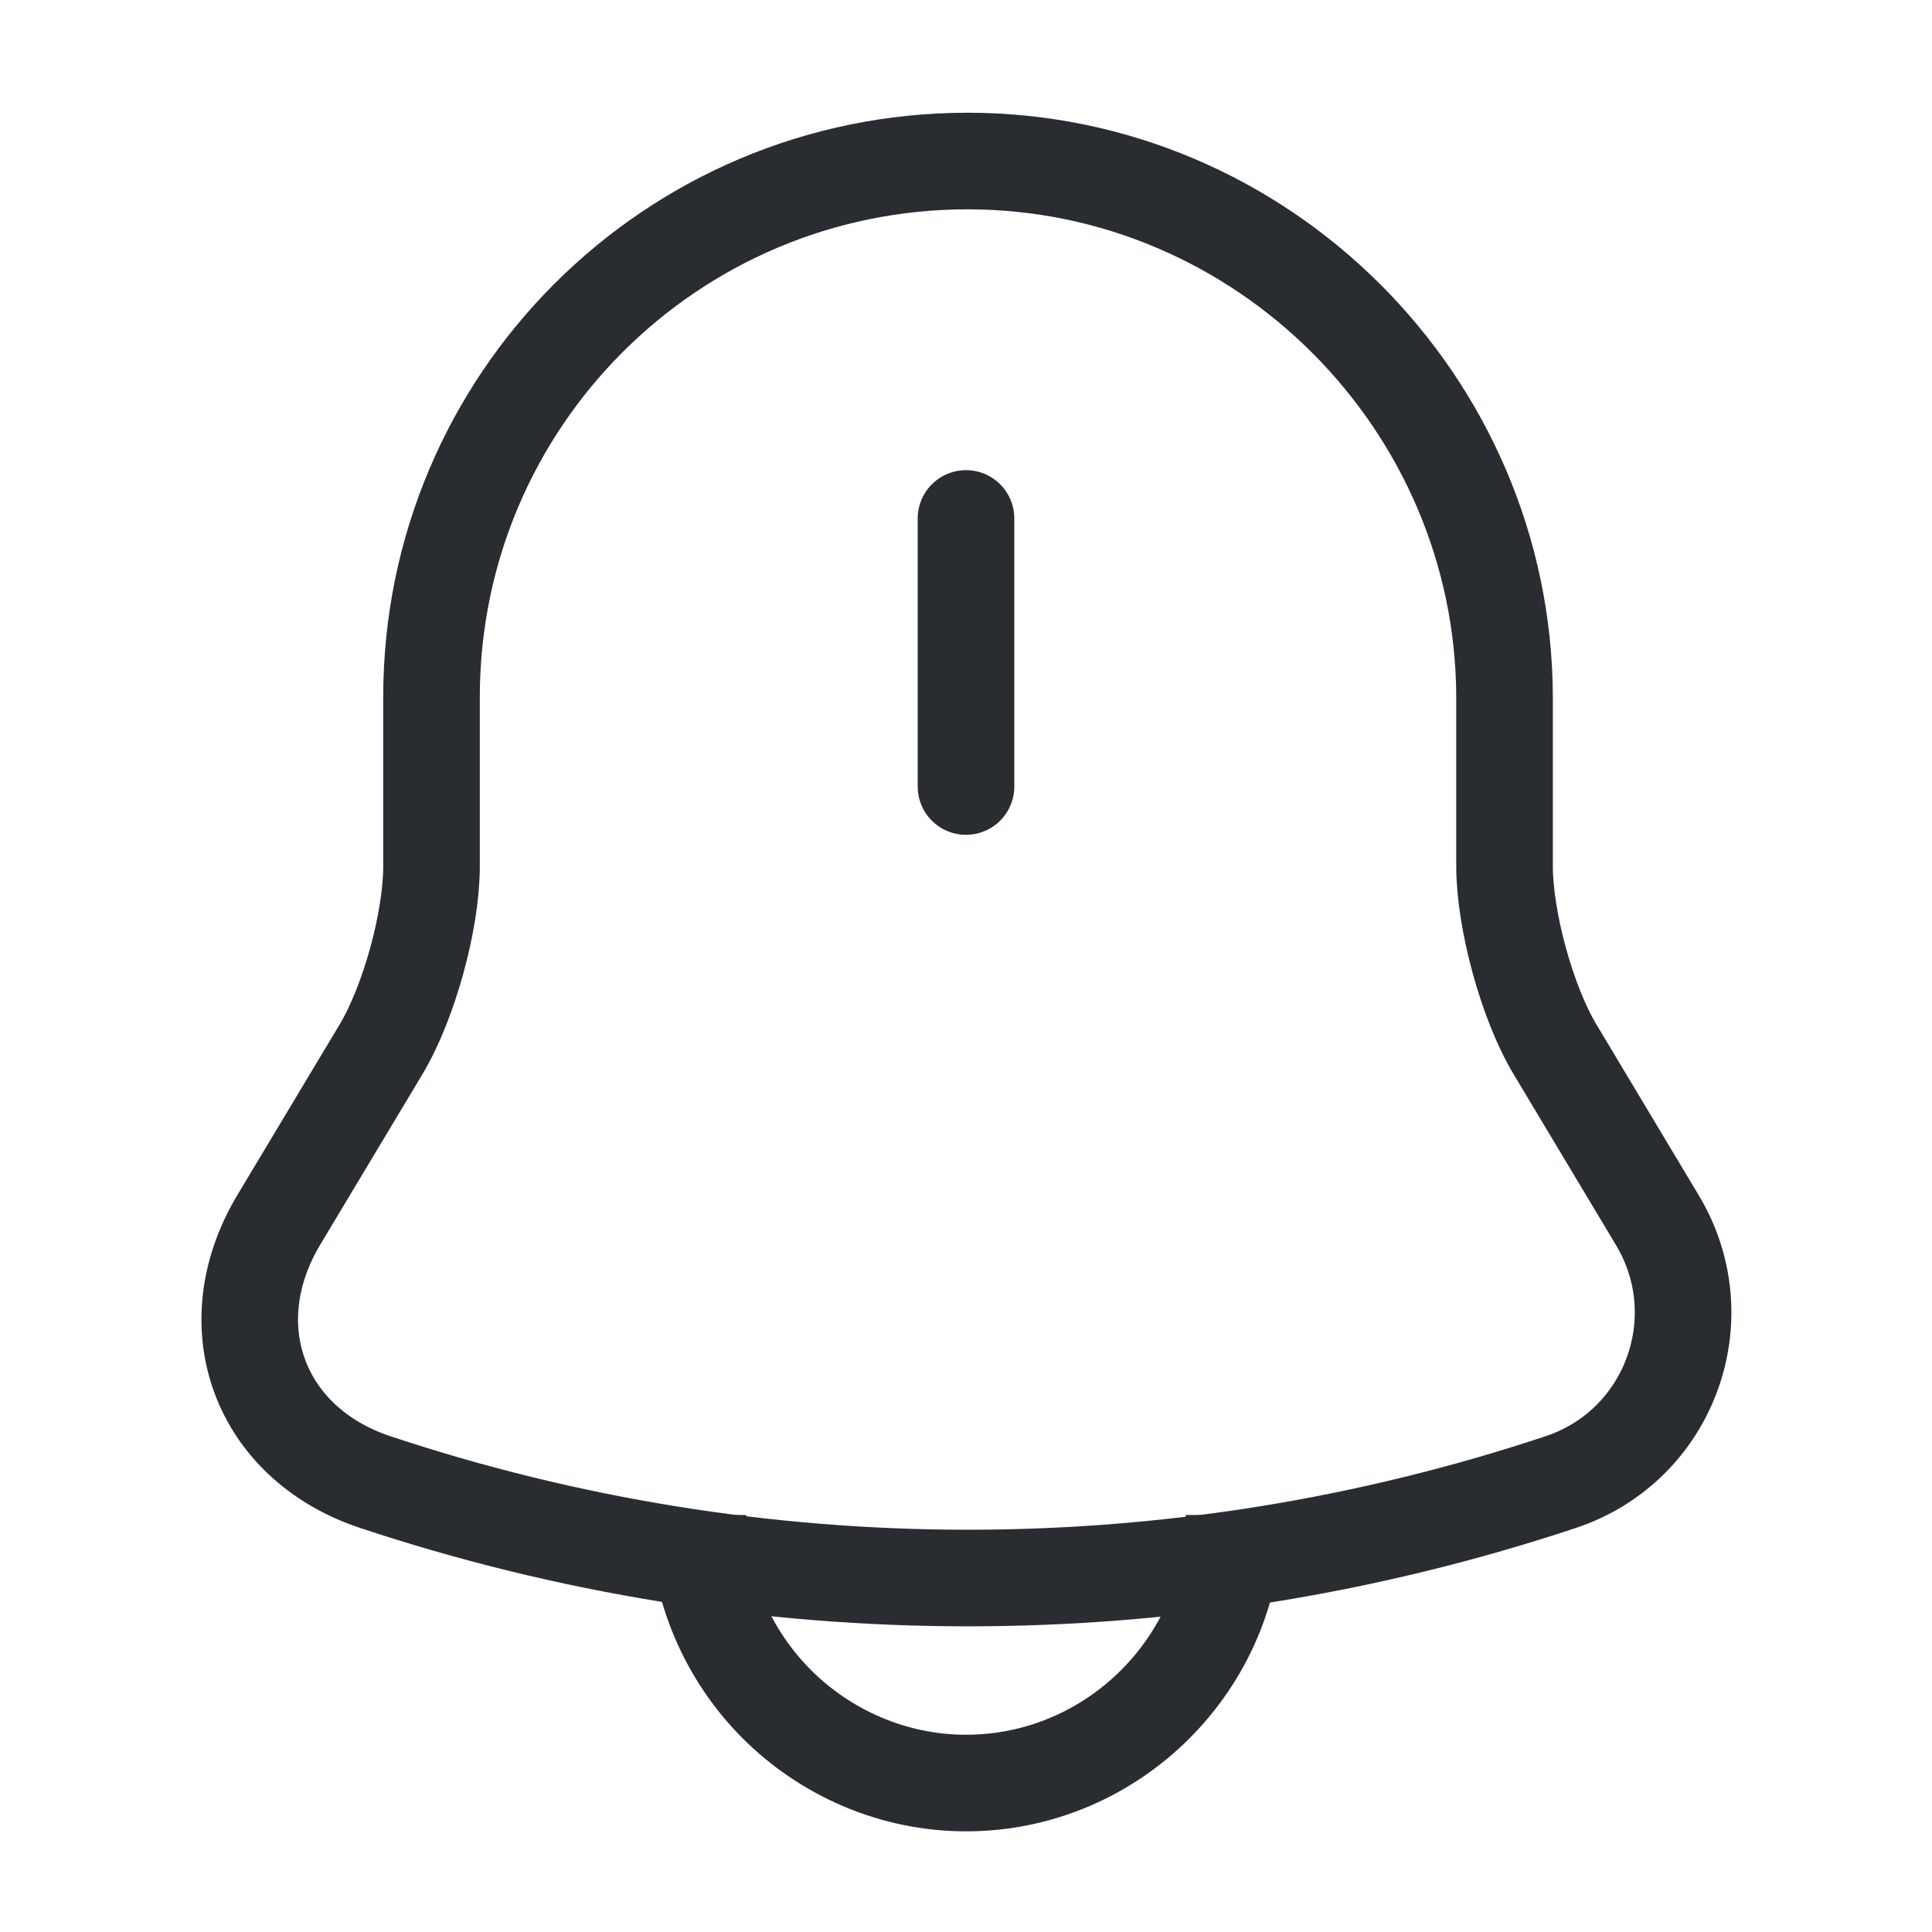 <svg width="20" height="20" viewBox="0 0 20 20" fill="none" xmlns="http://www.w3.org/2000/svg">
<path d="M10 5.367V8.142" stroke="#292D32" stroke-miterlimit="10" stroke-linecap="round"/>
<path d="M10.017 1.667C6.95 1.667 4.467 4.15 4.467 7.217V8.967C4.467 9.533 4.233 10.383 3.942 10.867L2.883 12.633C2.233 13.725 2.683 14.942 3.883 15.342C7.867 16.667 12.175 16.667 16.158 15.342C17.283 14.967 17.767 13.65 17.158 12.633L16.1 10.867C15.808 10.383 15.575 9.525 15.575 8.967V7.217C15.567 4.167 13.067 1.667 10.017 1.667Z" stroke="#292D32" stroke-miterlimit="10" stroke-linecap="round"/>
<path d="M12.775 15.683C12.775 17.208 11.525 18.458 10 18.458C9.242 18.458 8.542 18.142 8.042 17.642C7.542 17.142 7.225 16.442 7.225 15.683" stroke="#292D32" stroke-miterlimit="10"/>
</svg>

